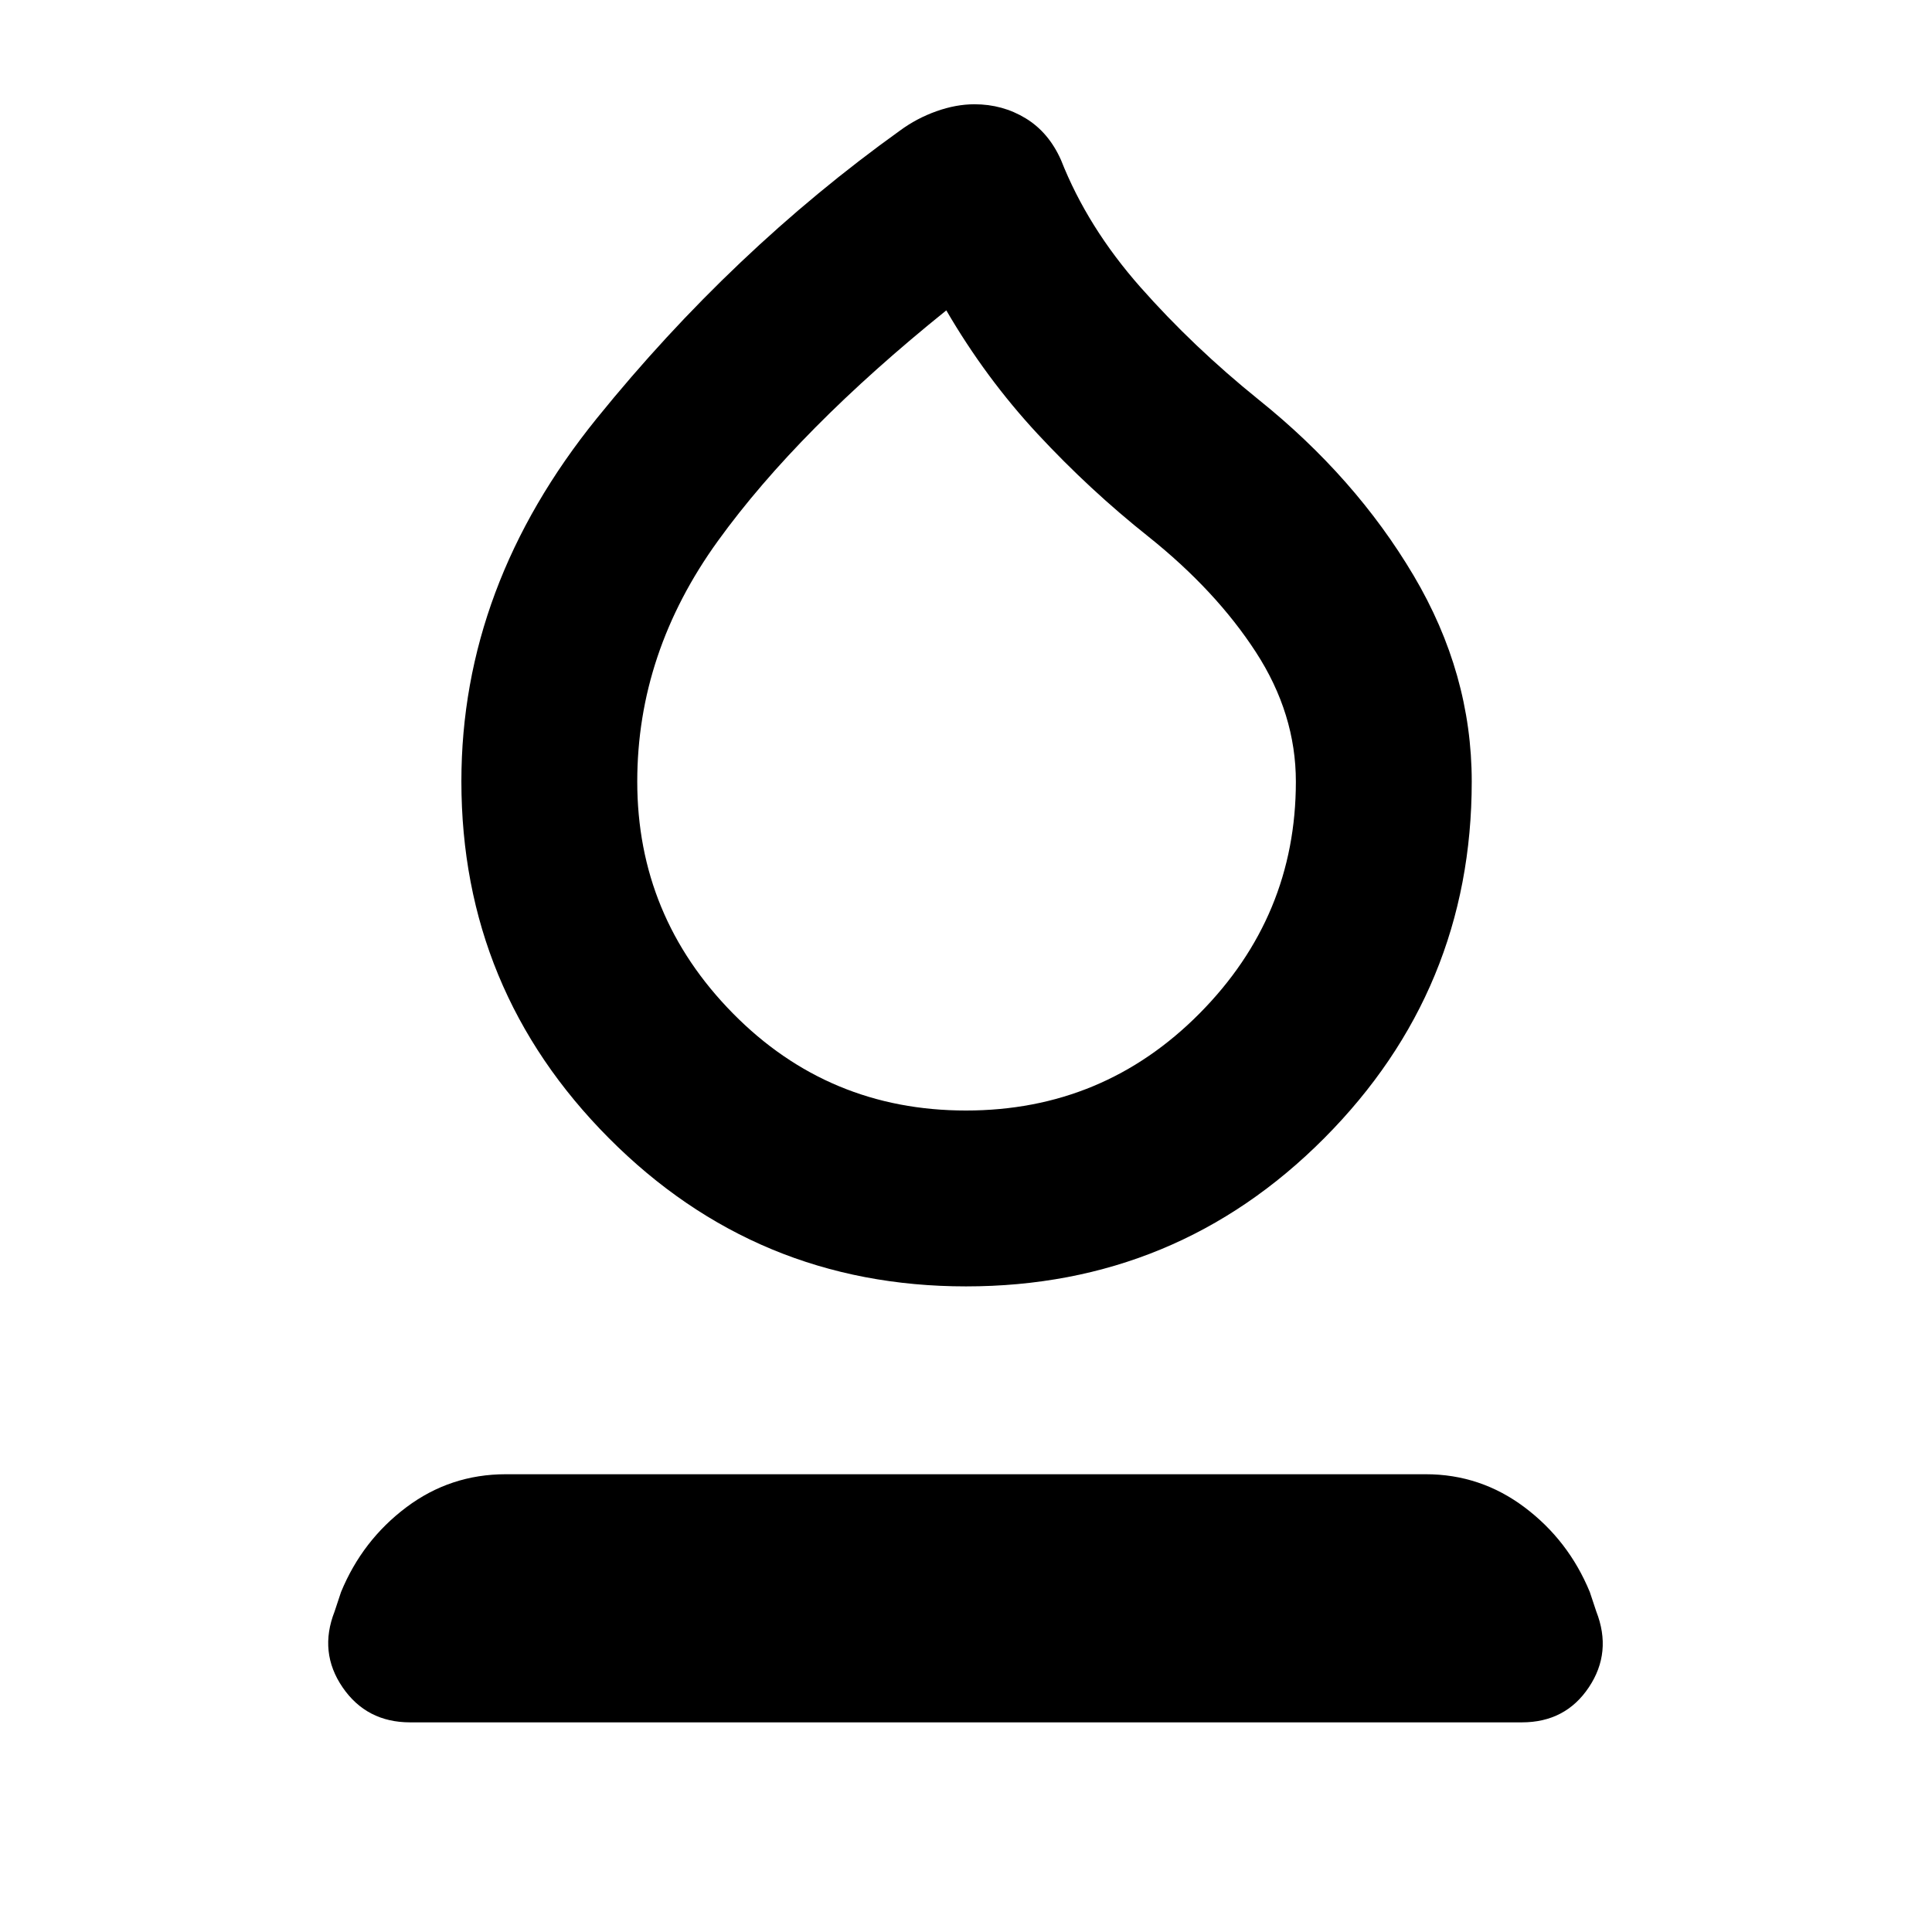 <svg xmlns="http://www.w3.org/2000/svg" height="40" viewBox="0 -960 960 960" width="40"><path d="M480-320.8q-104.15 0-177.44-73.65-73.3-73.65-73.3-177.33 0-97.18 67.36-180.43T447.17-895.1q8.31-6.12 18.08-9.6 9.76-3.49 18.97-3.49 13.97 0 25.43 6.98 11.47 6.98 17.58 20.77 13.16 33.38 39.44 63.13 26.29 29.74 58.77 55.92 48.01 38.52 76.94 87.3 28.92 48.77 28.92 102.44 0 103.55-73.29 177.2Q584.71-320.8 480-320.8Zm-.02-87.39q68.25 0 116.09-48.26t47.84-115.16q0-33.71-19.84-64.31-19.85-30.6-53.4-57.41-29.22-23.21-55.05-51.01-25.84-27.81-45.4-61.44-73.45 59.13-113.51 114.59t-40.06 119.55q0 66.92 47.54 115.19 47.54 48.26 115.79 48.26Zm.59-198.8ZM203.8-104.17q-21.67 0-33.58-17.42-11.9-17.41-3.97-37.66l3.21-9.68q10.59-25.7 32.45-42.12 21.86-16.41 49.44-16.41h457.11q27.19 0 49.06 16.41 21.86 16.42 32.45 42.12l3.22 9.68q7.93 20.25-3.7 37.66-11.62 17.42-33.29 17.42H203.8Z"/></svg>